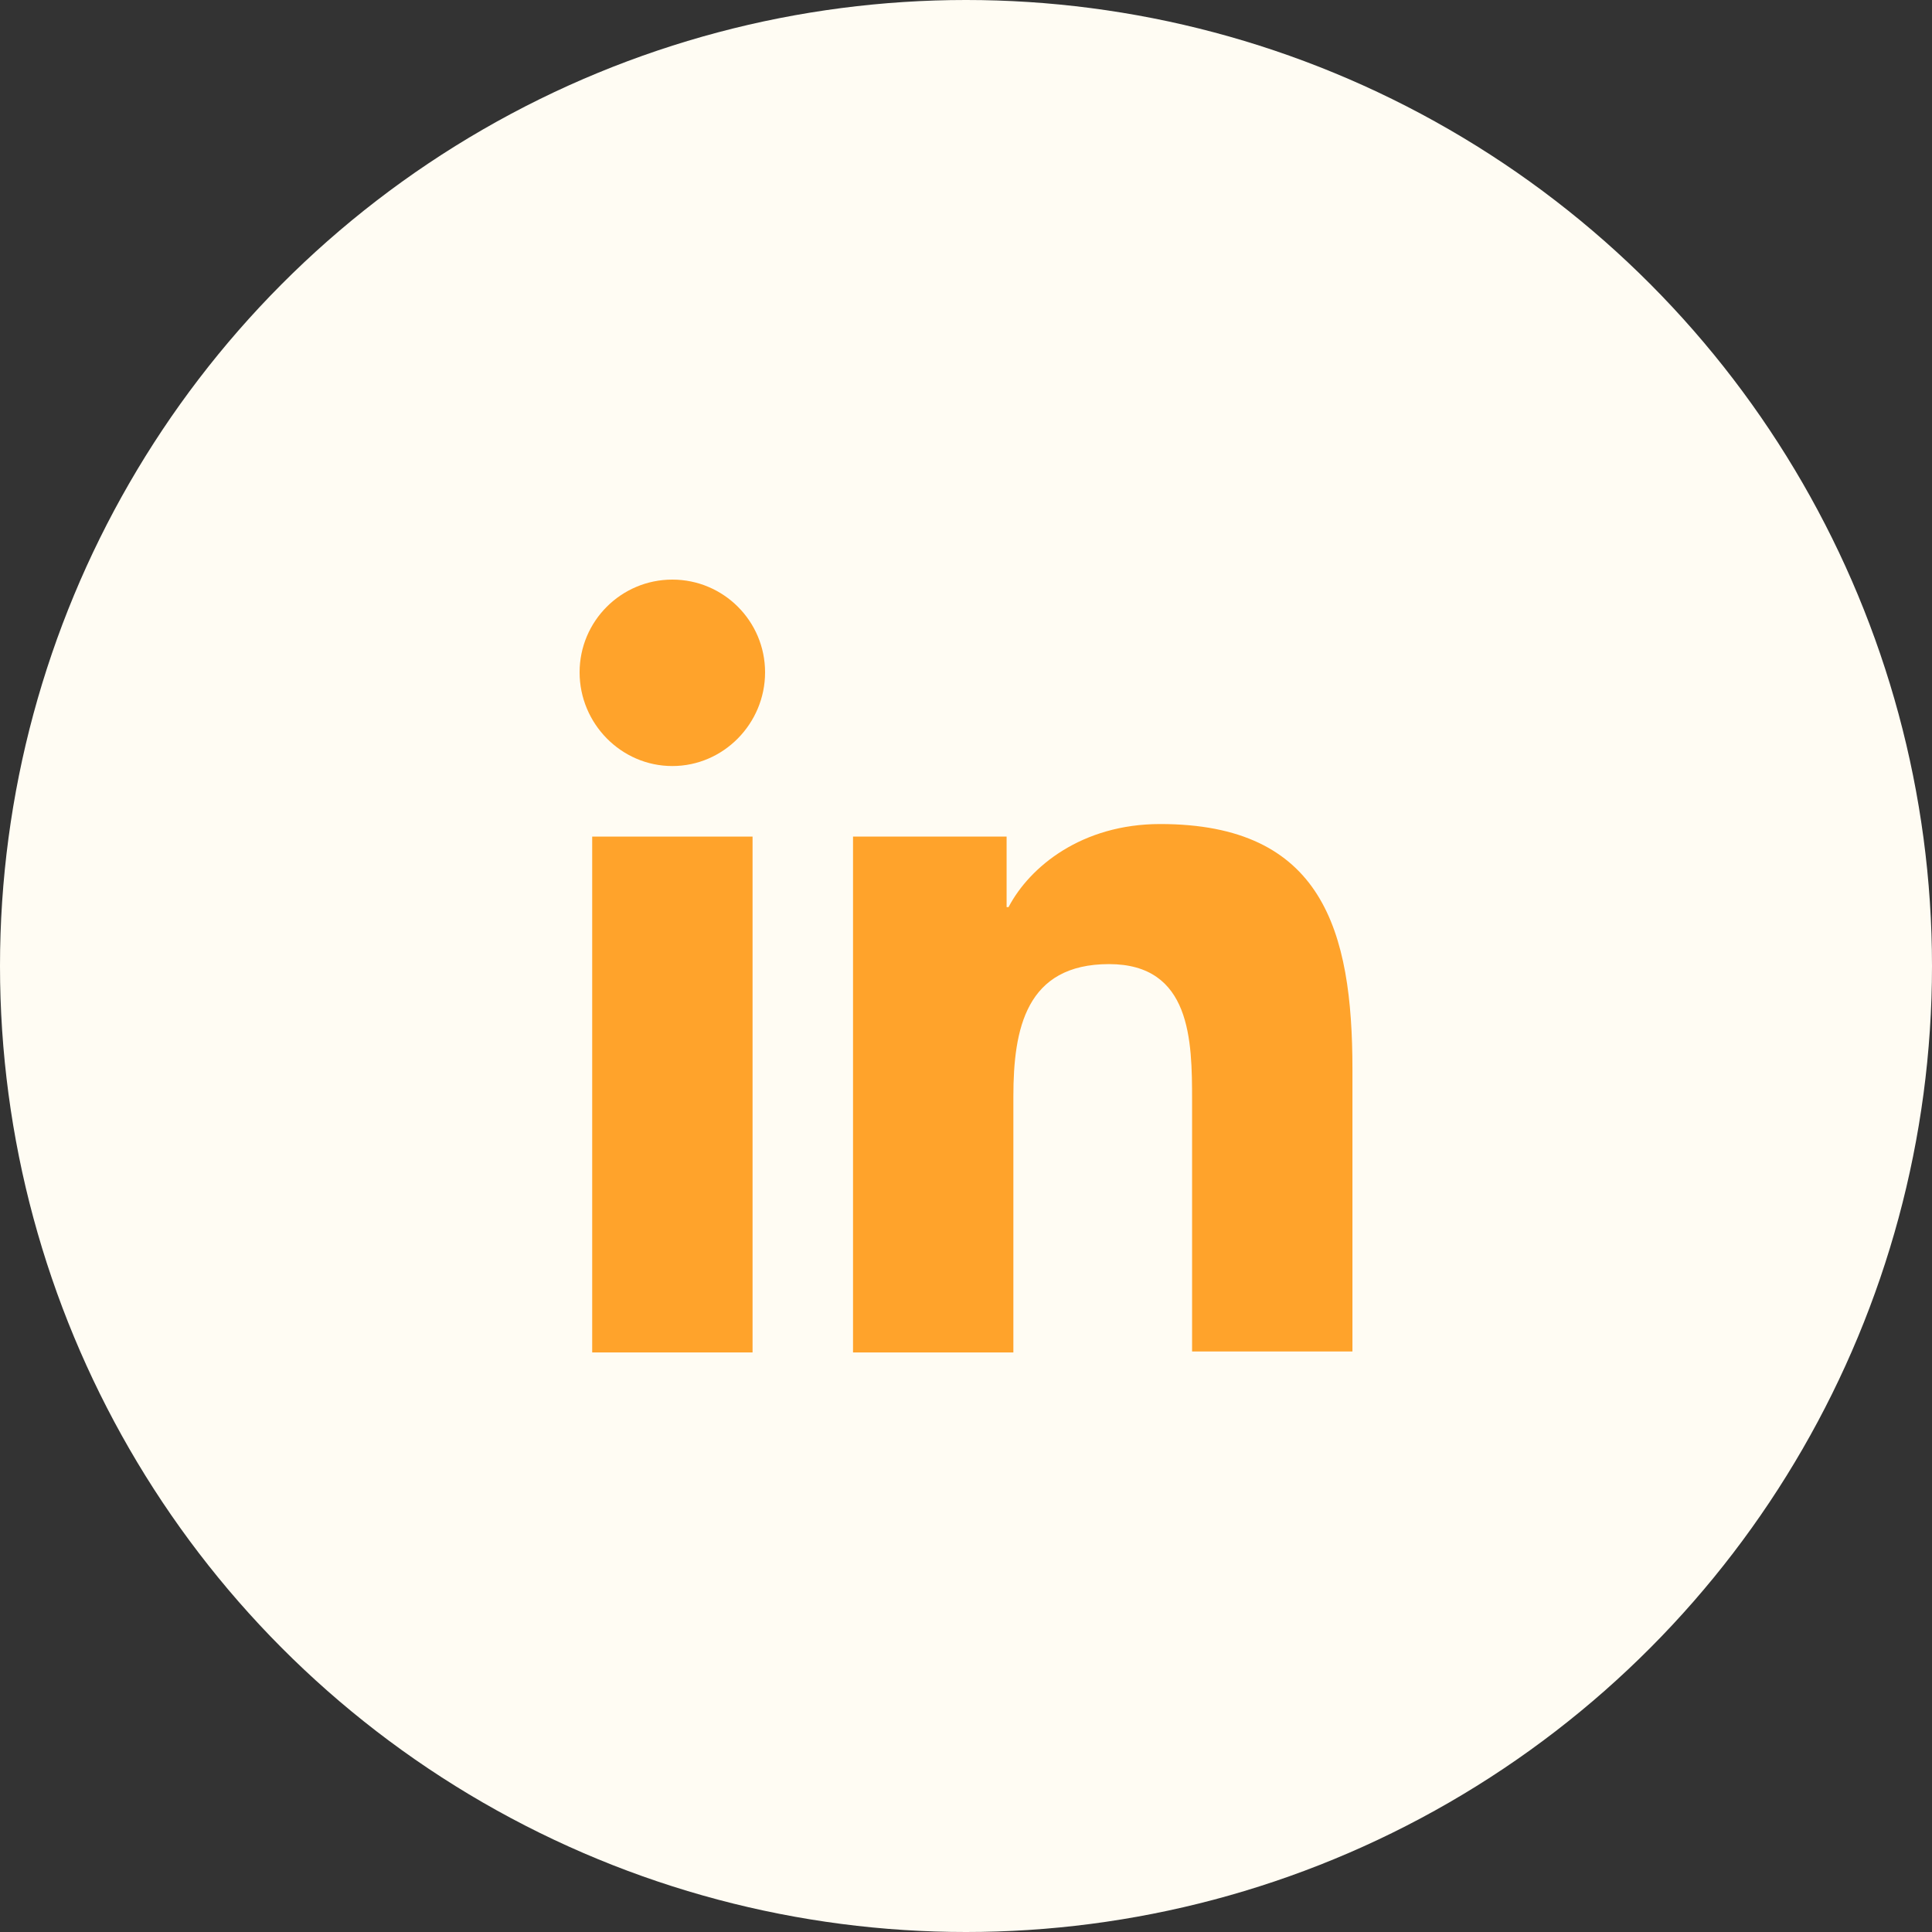 <svg width="48" height="48" viewBox="0 0 48 48" fill="none" xmlns="http://www.w3.org/2000/svg">
<rect x="0" y="0" width="48" height="48" fill="#333333" stroke="none"/>
<circle cx="24" cy="24" r="24" fill="#FFFCF3"/>
<path d="M33.601 33.601V26.569C33.601 23.113 32.857 20.473 28.825 20.473C26.881 20.473 25.585 21.529 25.057 22.537H25.009V20.785H21.193V33.601H25.177V27.241C25.177 25.561 25.489 23.953 27.553 23.953C29.593 23.953 29.617 25.849 29.617 27.337V33.577H33.601V33.601Z" fill="#FFA32B"/>
<path d="M14.713 20.785H18.697V33.601H14.713V20.785Z" fill="#FFA32B"/>
<path d="M16.704 14.4C15.432 14.4 14.4 15.432 14.4 16.704C14.4 17.976 15.432 19.032 16.704 19.032C17.976 19.032 19.008 17.976 19.008 16.704C19.008 15.432 17.976 14.4 16.704 14.4Z" fill="#FFA32B"/>
</svg>
